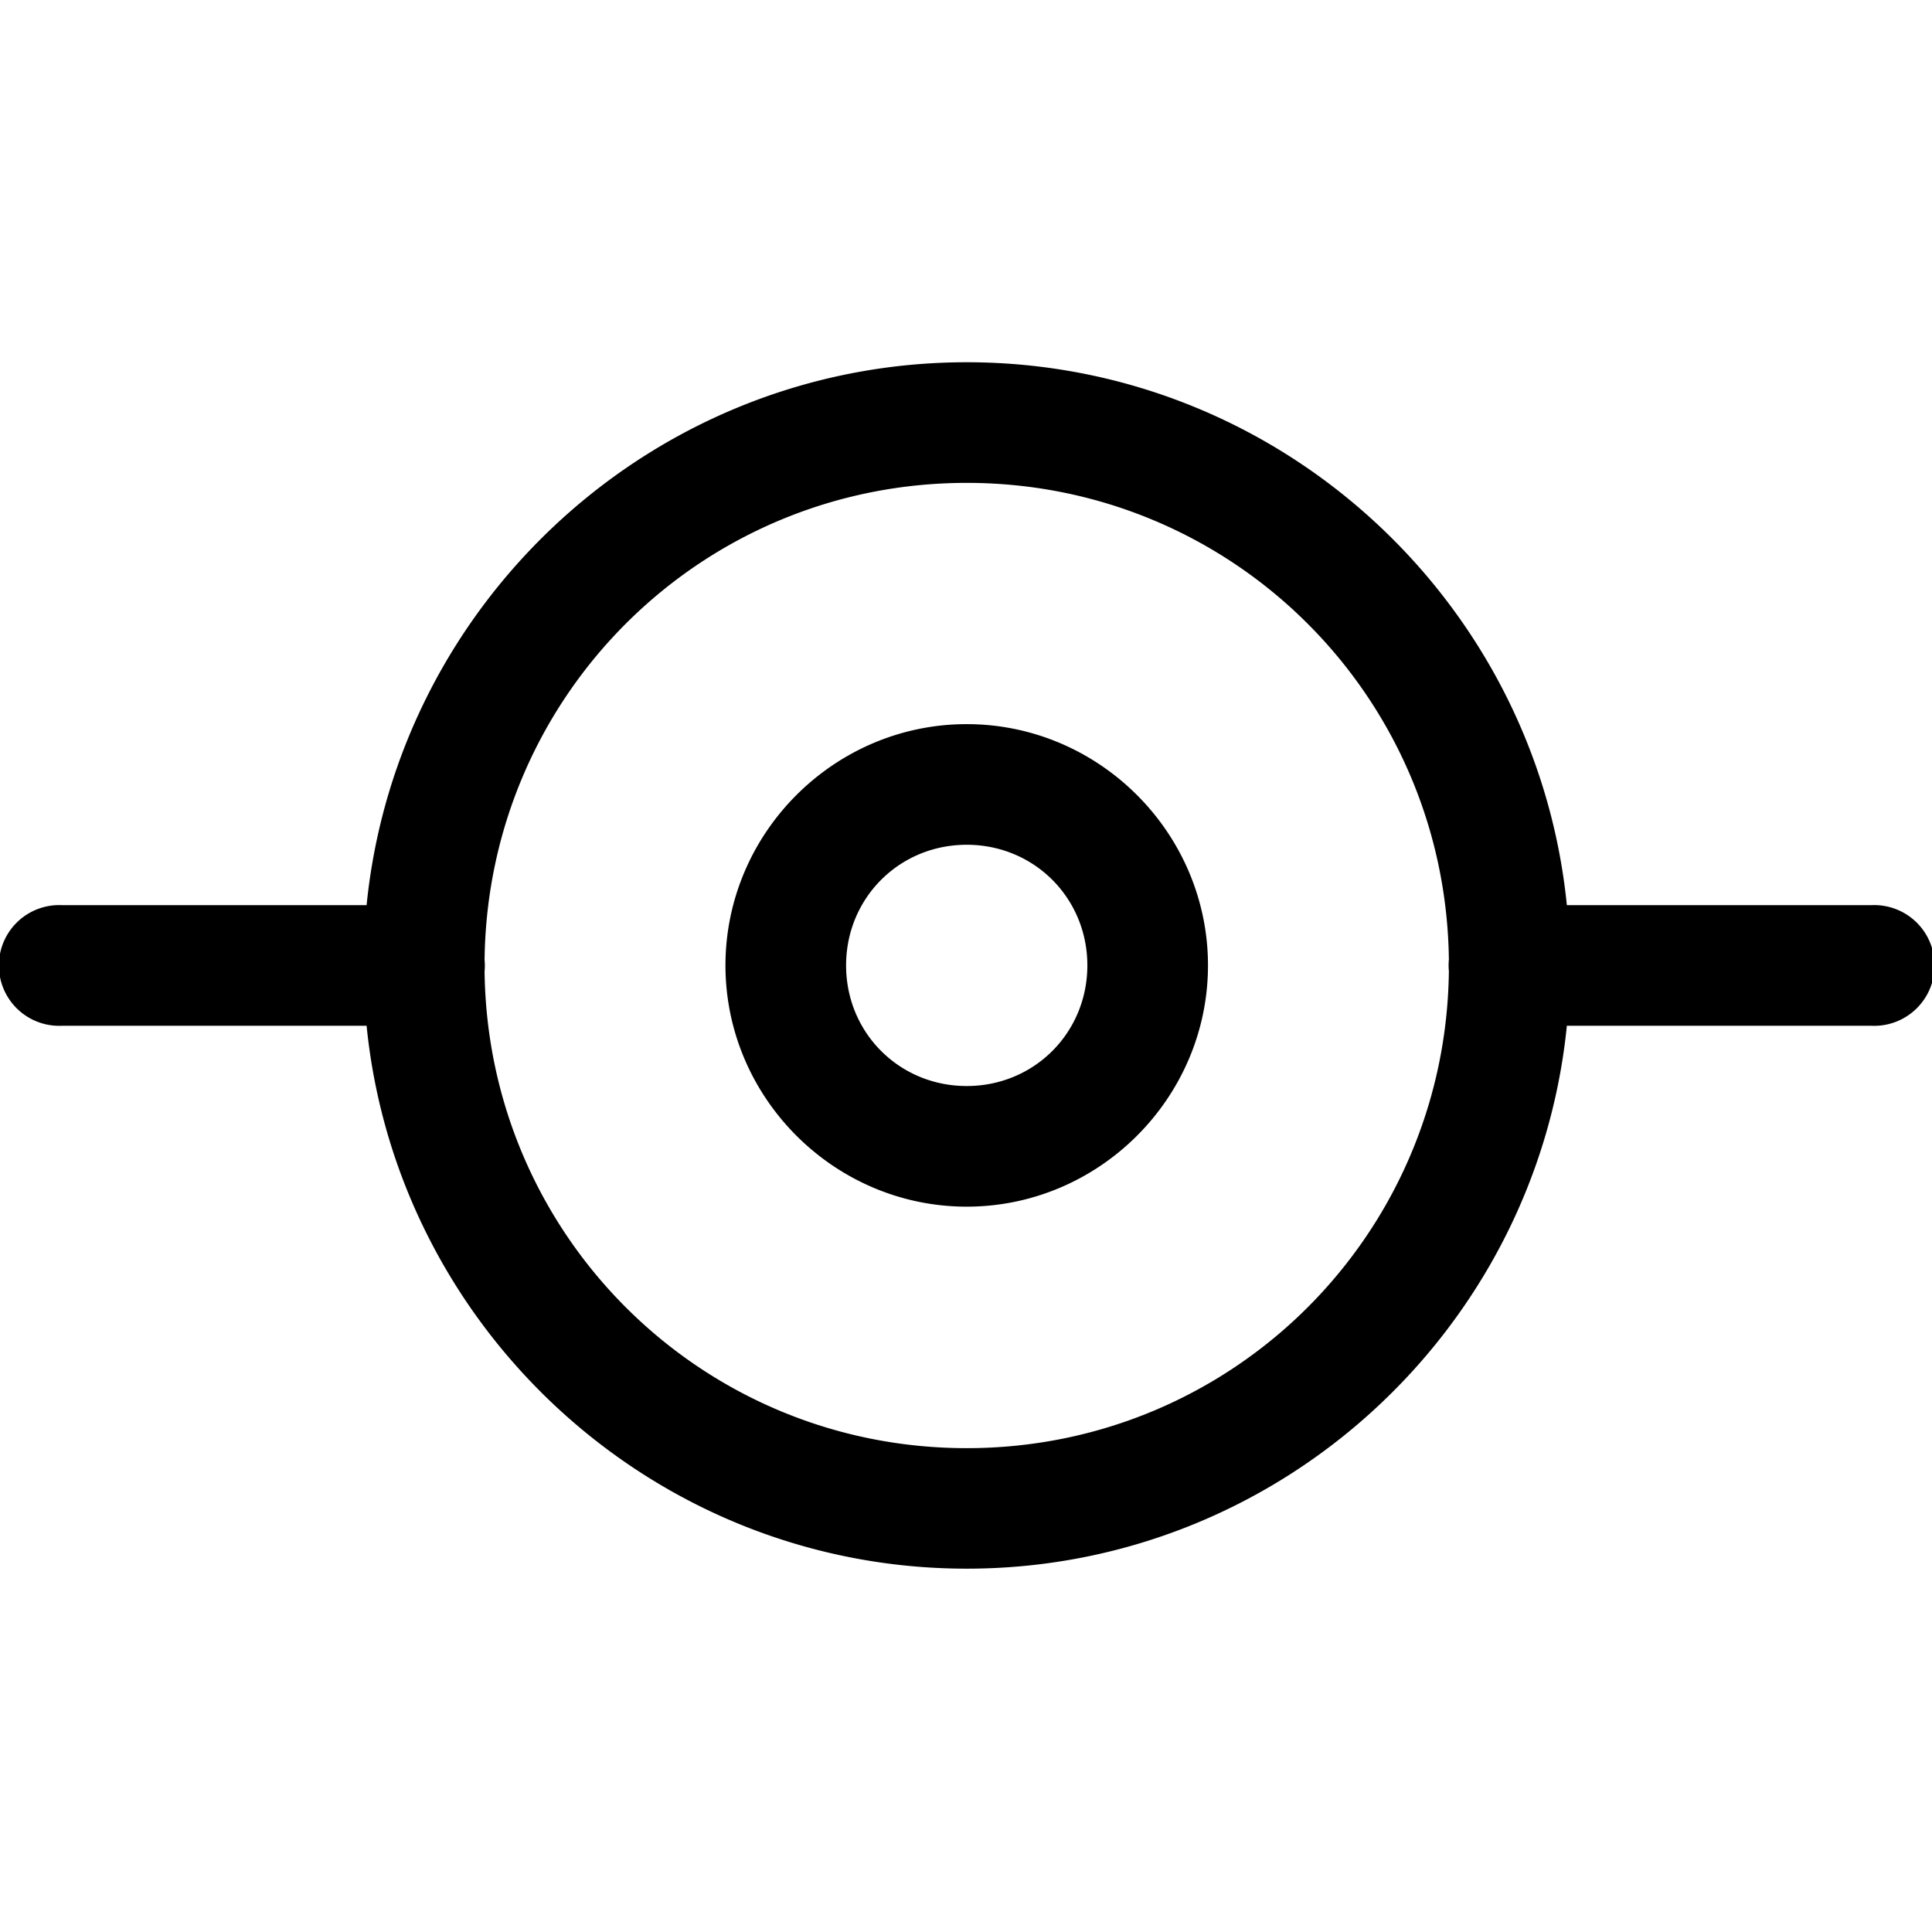 <svg width="1em" height="1em" fill="currentColor" version="1.1" viewBox="0 0 16 16" xmlns="http://www.w3.org/2000/svg">
 <path d="m8.006 3c-2.584 0-4.718 1.977-4.97 4.496h-2.523a0.5 0.5 0 1 0 0 0.999h2.523c0.252 2.519 2.386 4.496 4.97 4.496 2.584 0 4.718-1.977 4.97-4.496h2.523a0.5 0.5 0 1 0 0-0.999h-2.523c-0.252-2.519-2.386-4.496-4.97-4.496zm0 0.999c2.196 0 3.966 1.758 3.993 3.948a0.5 0.5 0 0 0 0 0.096c-0.026 2.191-1.796 3.95-3.993 3.95-2.196 0-3.966-1.758-3.993-3.948a0.5 0.5 0 0 0 0-0.096c0.026-2.191 1.796-3.95 3.993-3.95zm0 1.998c-1.098 0-1.998 0.901-1.998 1.998s0.901 1.998 1.998 1.998 1.998-0.901 1.998-1.998-0.901-1.998-1.998-1.998zm0 0.999c0.558 0 0.999 0.441 0.999 0.999s-0.441 0.999-0.999 0.999-0.999-0.441-0.999-0.999 0.441-0.999 0.999-0.999z"/>
</svg>
